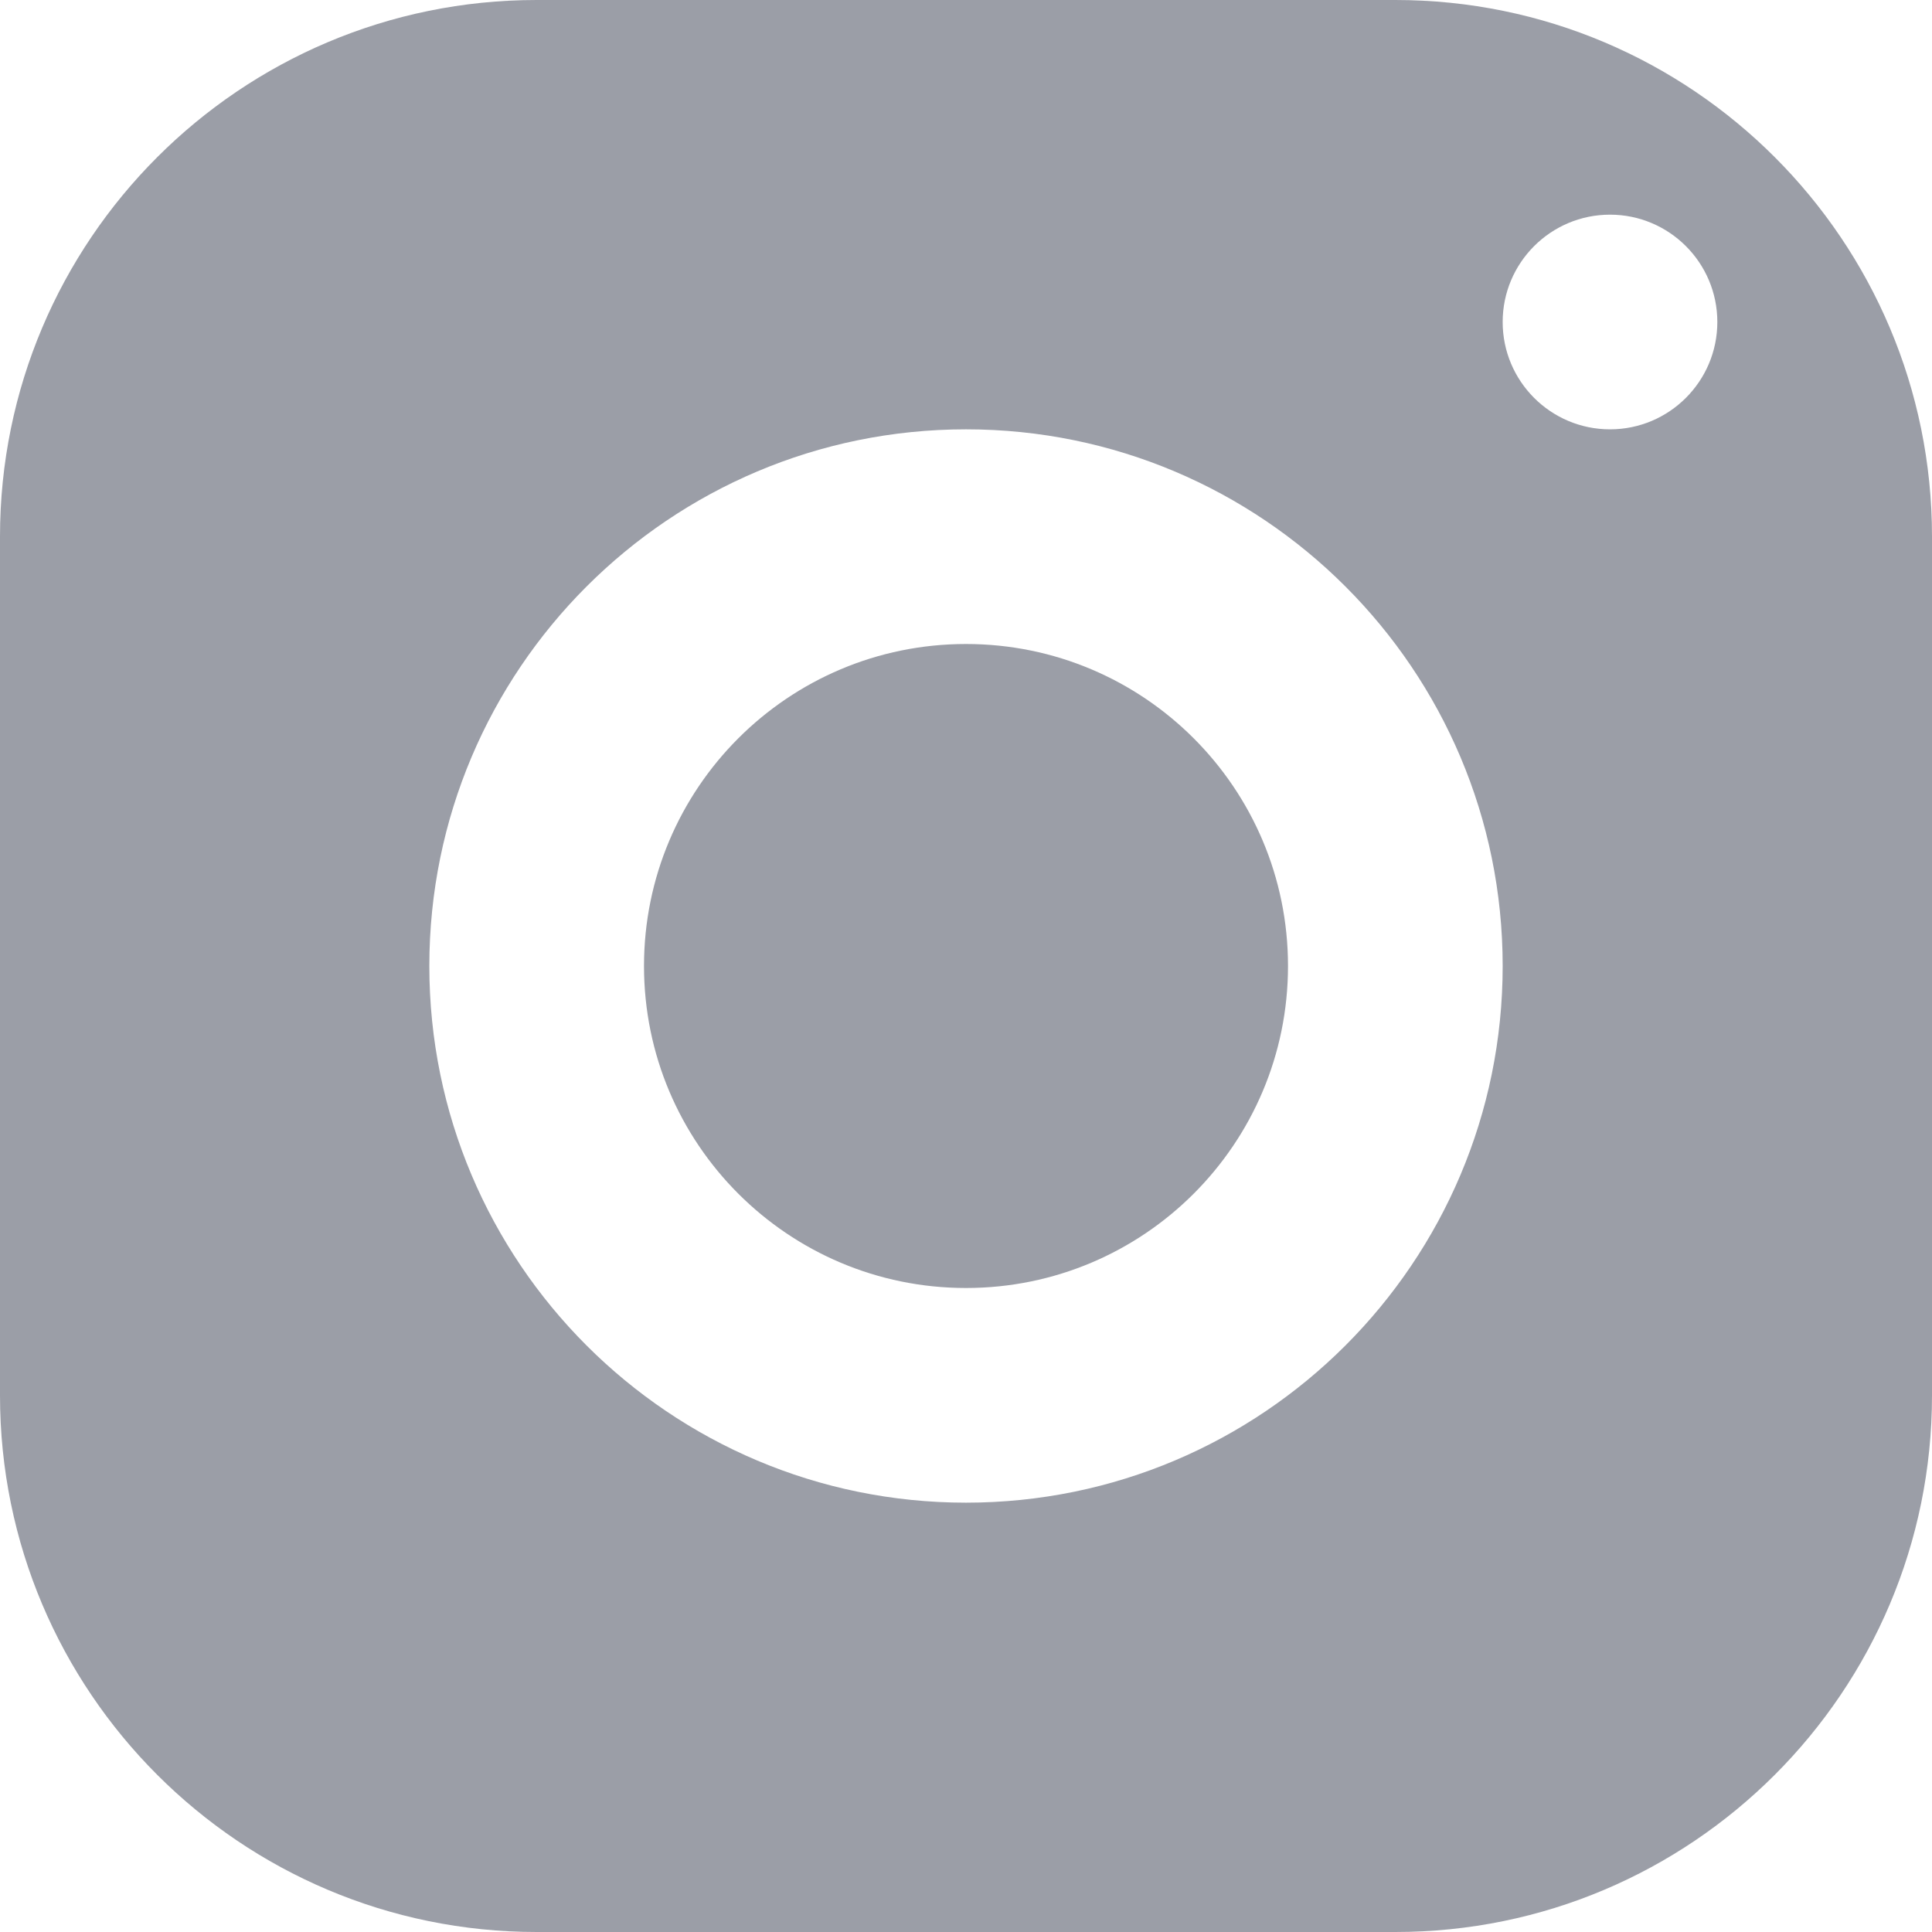 <svg height="18" viewBox="0 0 18 18" width="18" xmlns="http://www.w3.org/2000/svg"><path d="m5 0c-2.761 0-5 2.239-5 5v8c0 2.761 2.239 5 5 5h8c2.761 0 5-2.239 5-5v-8c0-2.761-2.239-5-5-5zm10 2c.552 0 1 .448 1 1s-.448 1-1 1-1-.448-1-1 .448-1 1-1zm-6 2c2.761 0 5 2.239 5 5s-2.239 5-5 5-5-2.239-5-5 2.239-5 5-5zm0 2c-1.657 0-3 1.343-3 3 0 1.657 1.343 3 3 3 1.657 0 3-1.343 3-3 0-1.657-1.343-3-3-3z" fill="#9B9EA7"/></svg>